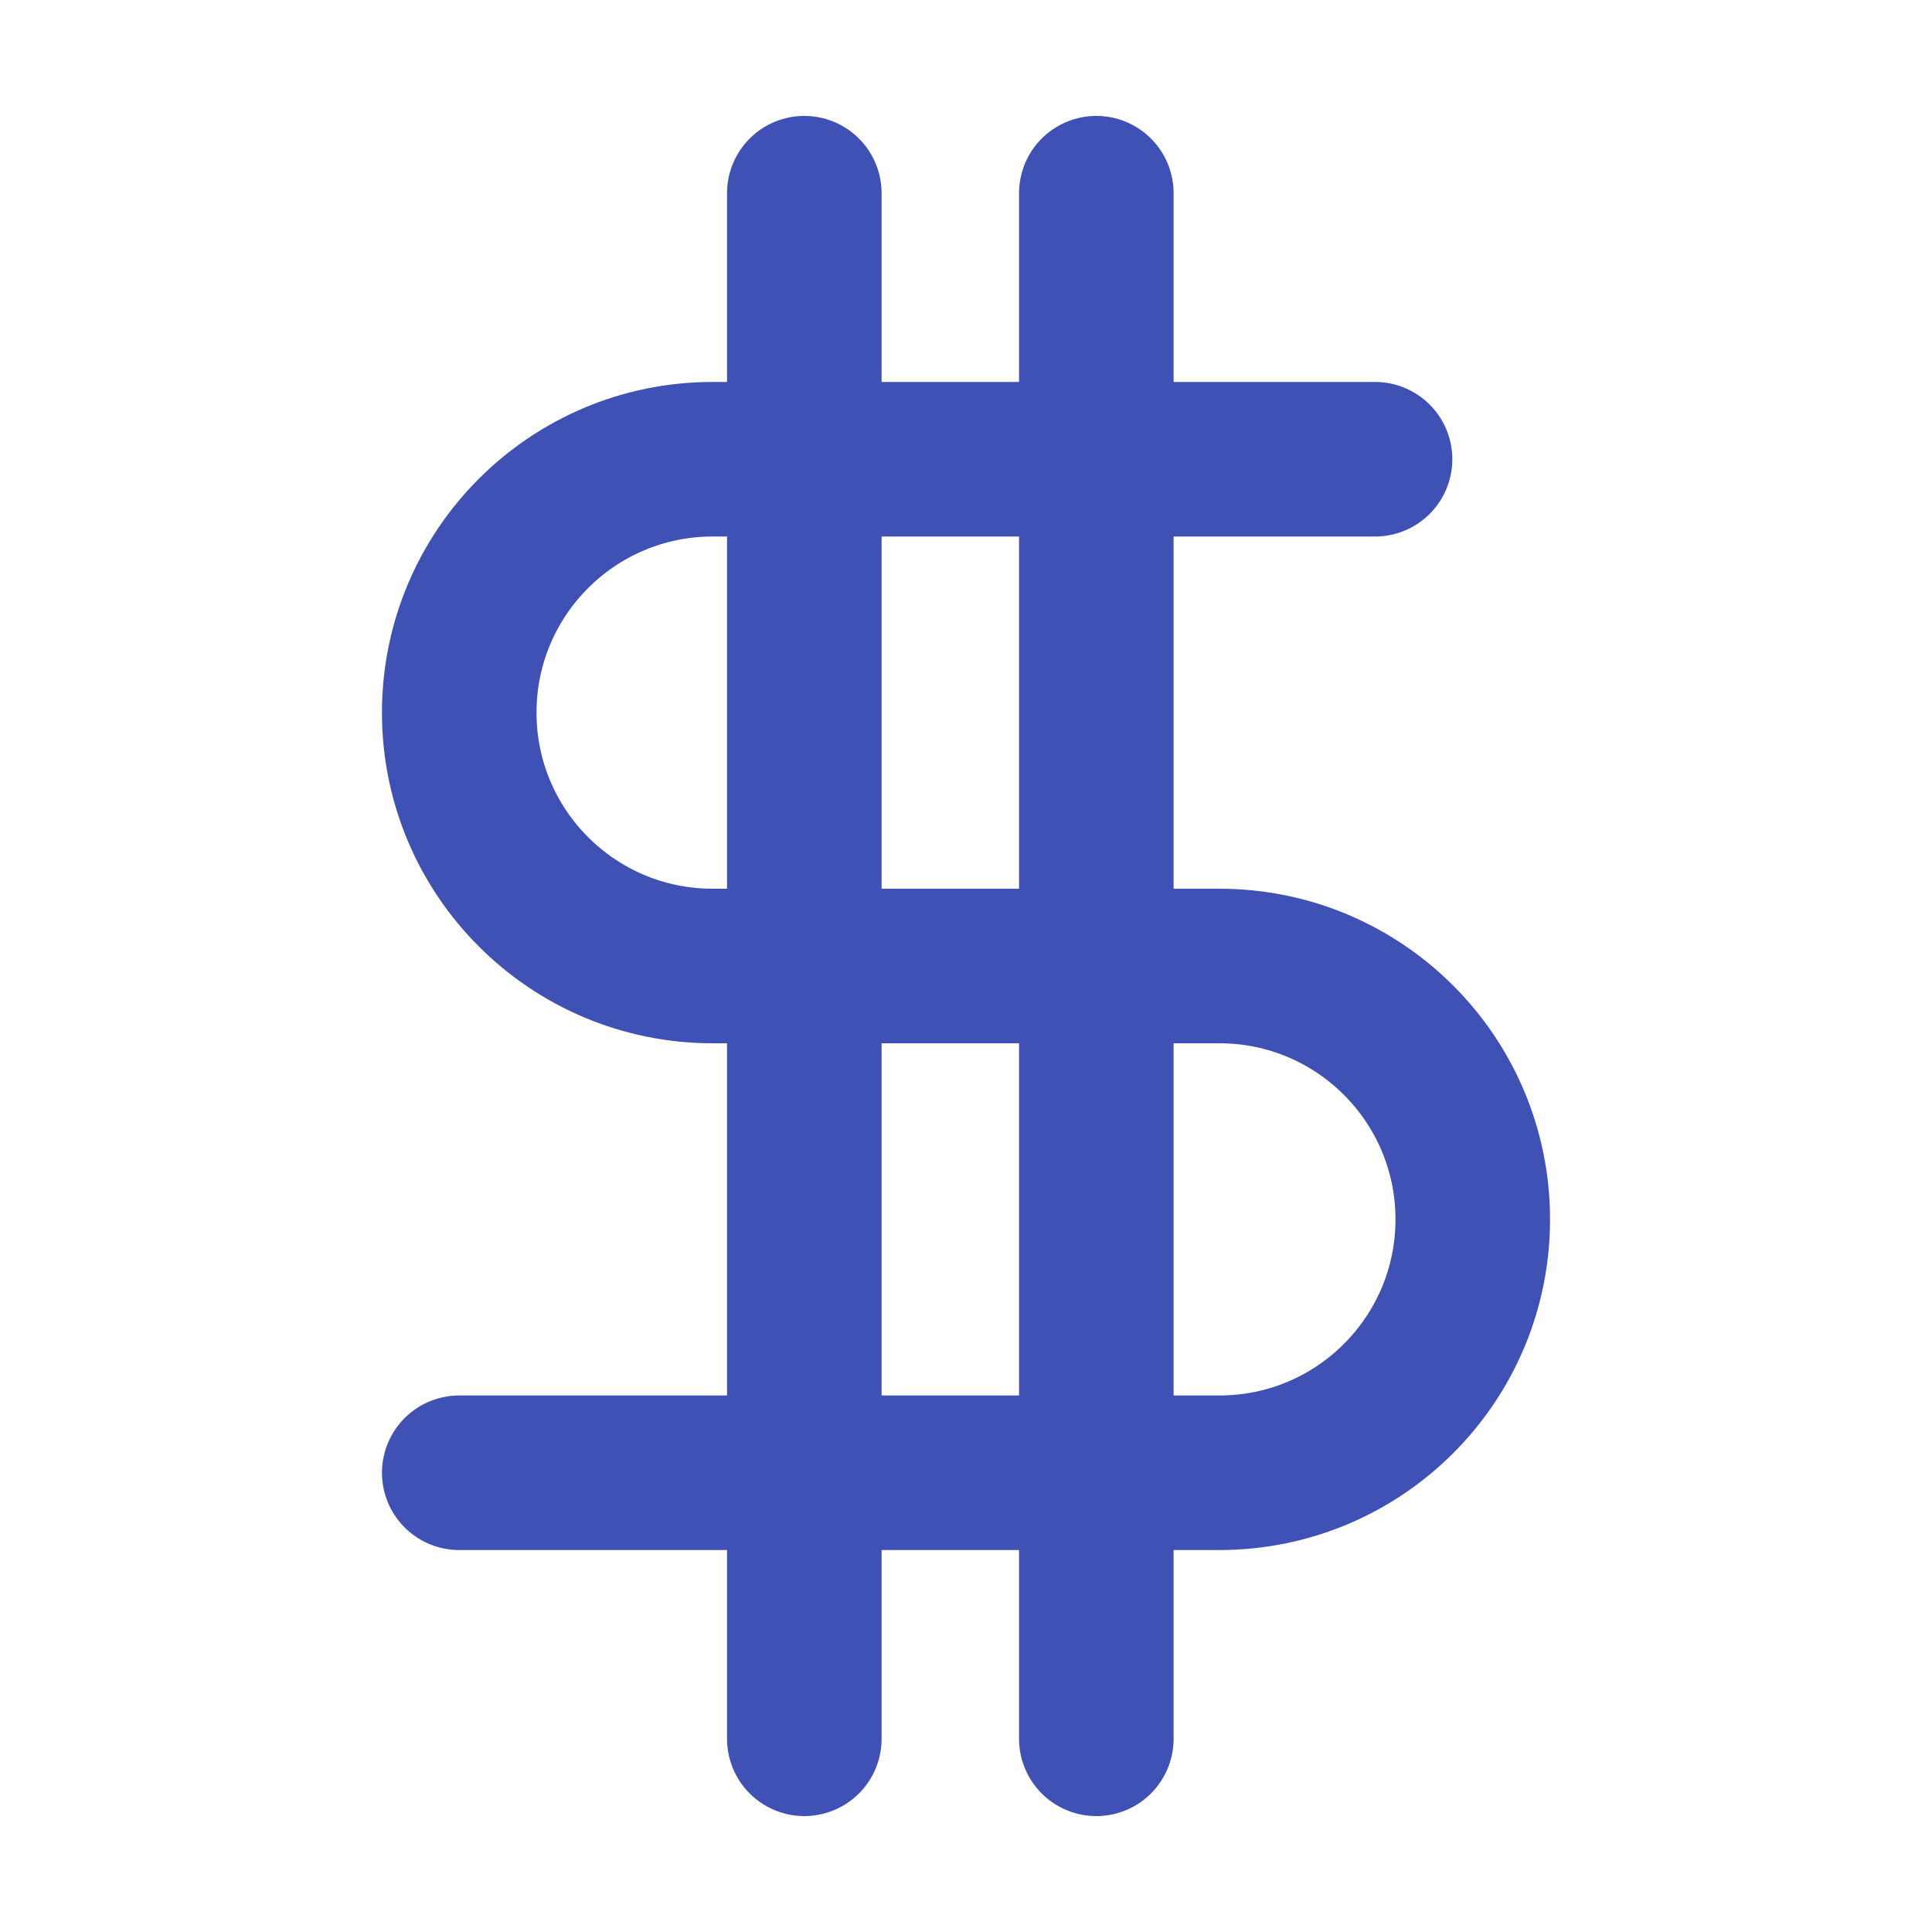 <svg viewBox="0 0 100 100" xmlns="http://www.w3.org/2000/svg">
    <style>
        path { stroke: #3f51b5; }
        @media (prefers-color-scheme: dark) {
        path { fill: #58a6ff; }
        }
    </style>
    <rect x="0" y="0" width="300" height="100" fill="none" stroke-width="1" />

    <g>
        <g>
            <g>
                <g>
                    <path
                            stroke-miterlimit="10"
                            stroke-linejoin="round"
                            stroke-linecap="round"
                            stroke-width="8"
                            stroke="#3f51b5"
                            fill="none"
                            d="M71.172 23.77H36.885c-7.243 0-13.115 5.872-13.115 13.115v0C23.77 44.128 29.642 50 36.885 50h26.23c7.243 0 13.115 5.872 13.115 13.115v0c0 7.243-5.872 13.115-13.115 13.115H23.77"
                           ></path>
                </g>
            </g>
            <g>
                <g>
                    <path
                            d="M41.631 10v80"
                            stroke-miterlimit="10"
                            stroke-linejoin="round"
                            stroke-linecap="round"
                            stroke-width="8"
                            stroke="#3f51b5"
                            fill="none"></path>
                </g>
            </g>
            <g>
                <g>
                    <path
                            stroke="#3f51b5"
                            d="M56.746 10v80"
                            stroke-miterlimit="10"
                            stroke-linejoin="round"
                            stroke-linecap="round"
                            stroke-width="8"
                            fill="none"></path>
                </g>
            </g>
        </g>
    </g>
</svg>